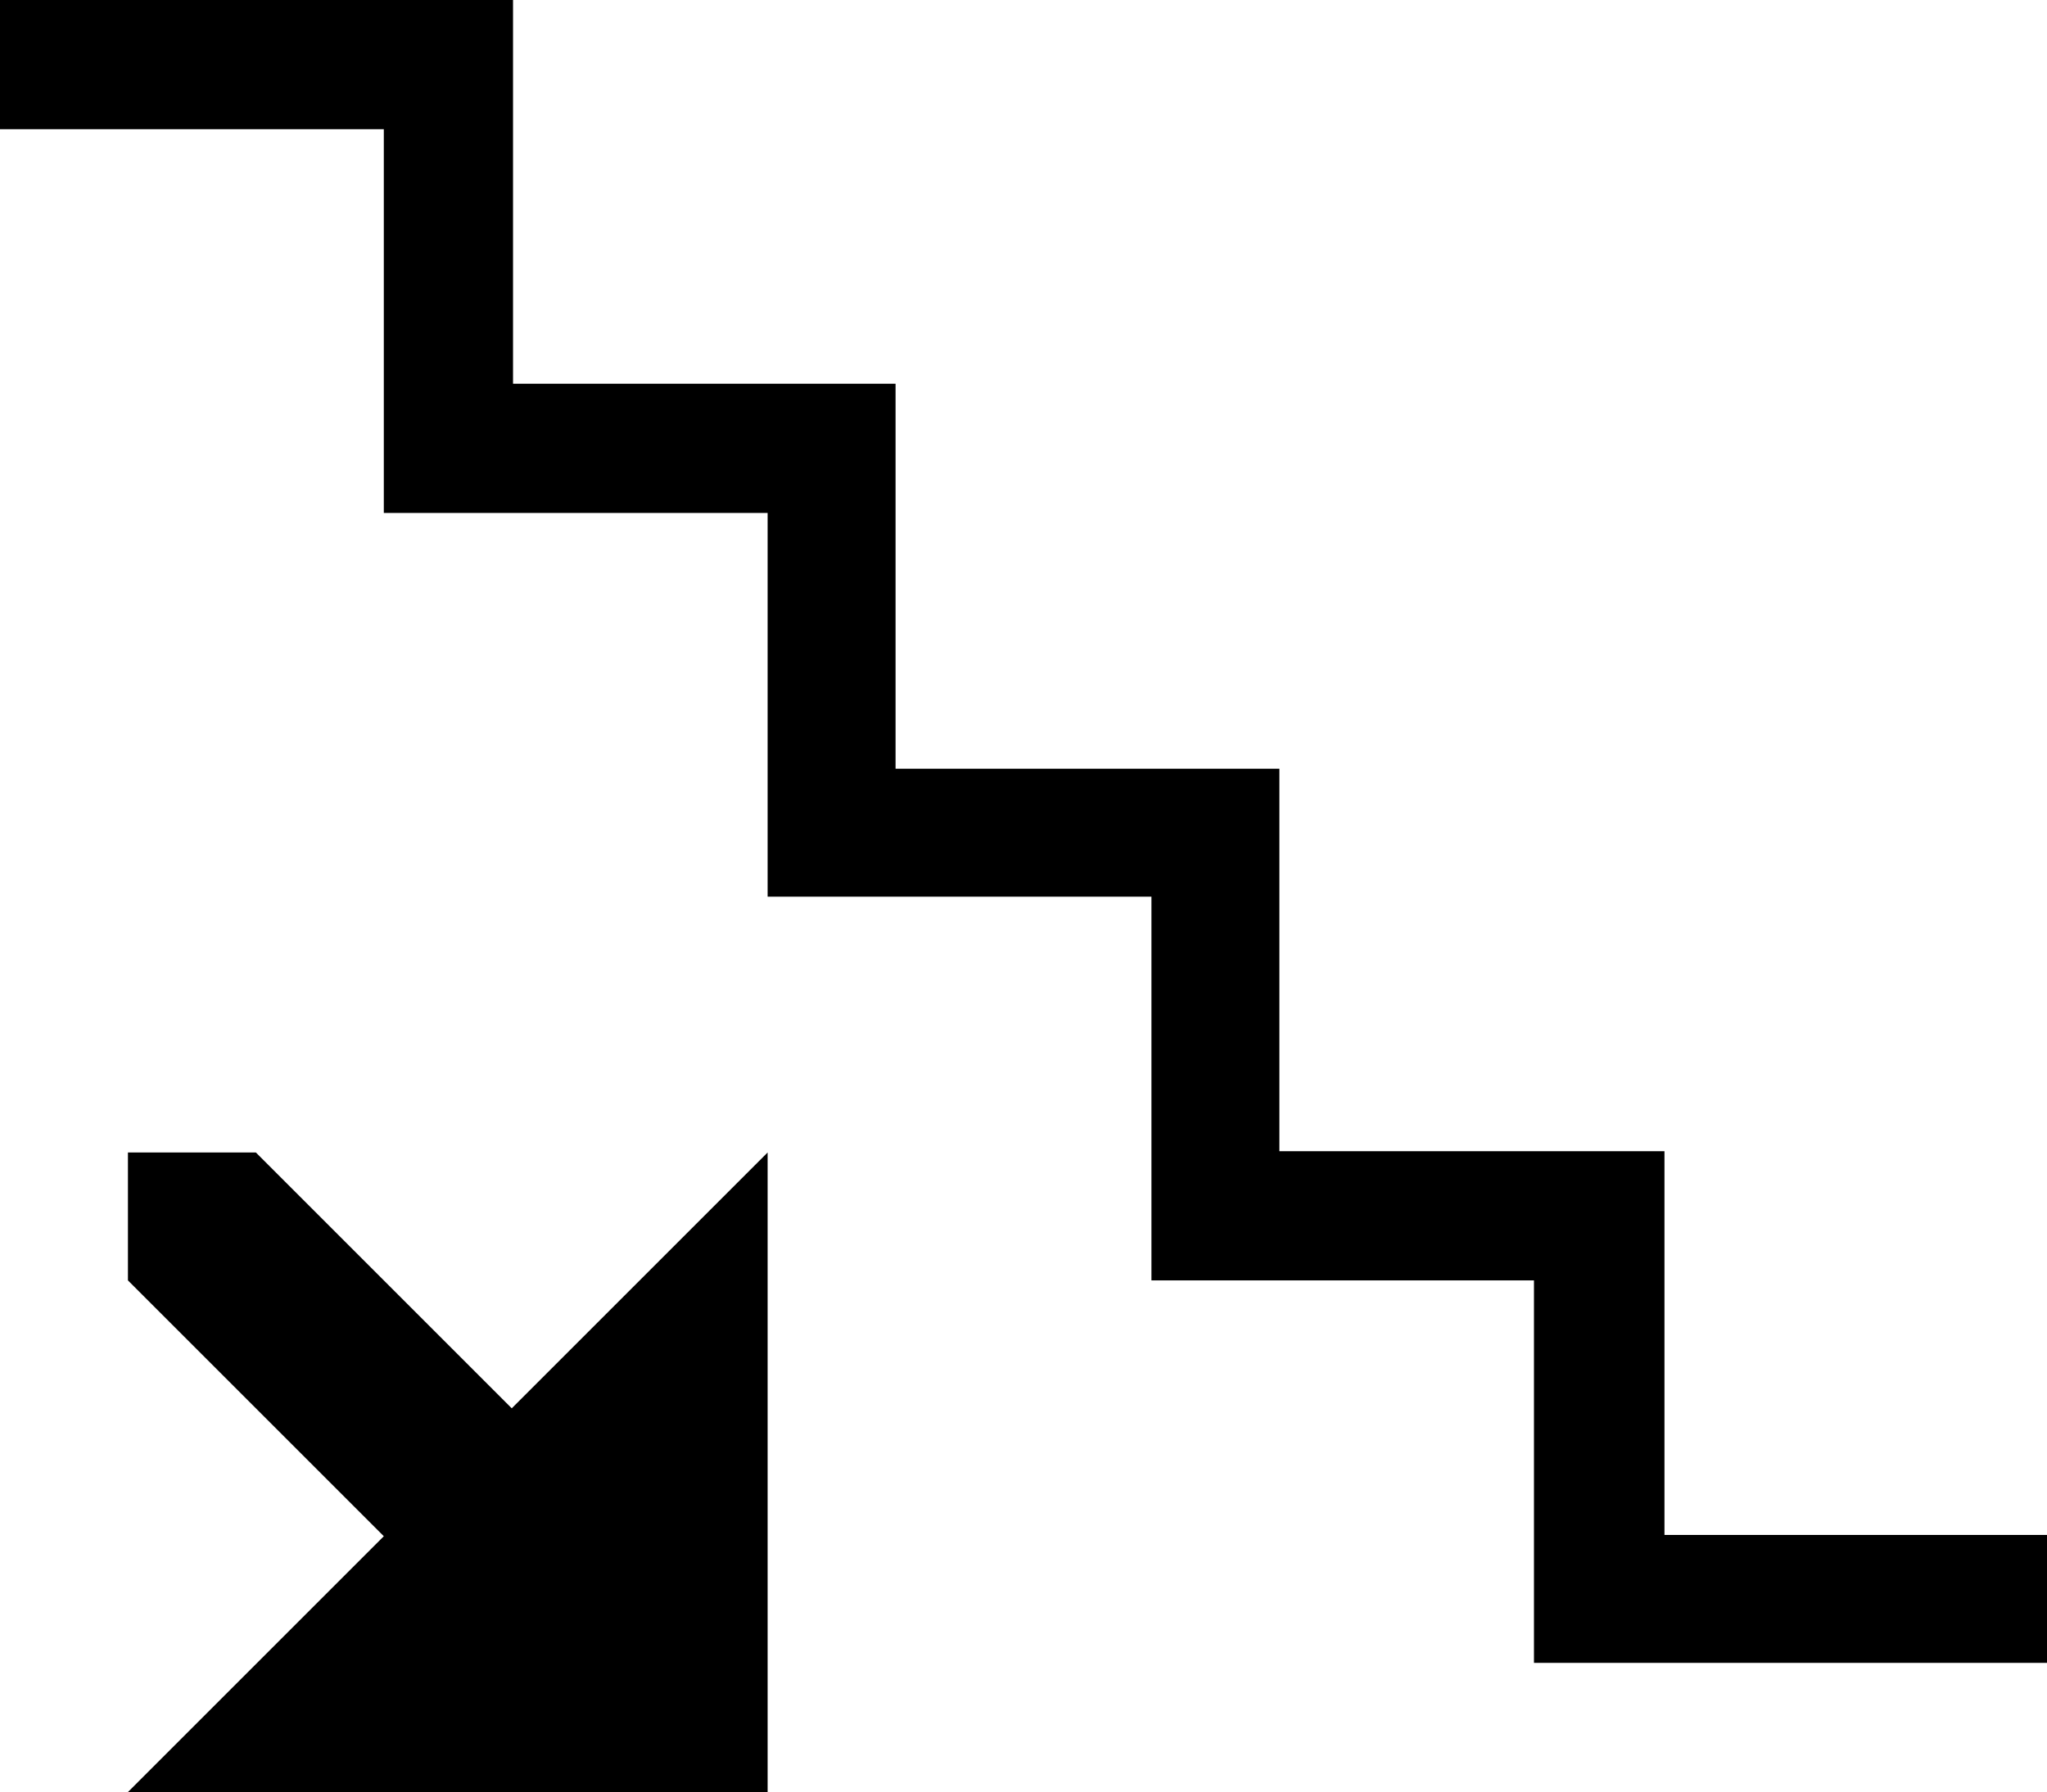 <svg id="Layer_1" data-name="Layer 1" xmlns="http://www.w3.org/2000/svg" viewBox="0 0 16 14.01">
  <title>ico-parking</title>
  <polygon points="13.01 12 13.01 9 10 9 10 6.01 7 6.01 7 3 4.01 3 4.01 0 0 0 0 1.01 3 1.01 3 4.01 6 4.01 6 7.01 9 7.01 9 10.01 11.99 10.01 11.99 13 16 13 16 12 13.01 12"/>
  <path d="M7,16V11L5,13,3,11H2s0,1,0,1l2,2L2,16Z" transform="translate(-1 -1.99)"/>
</svg>
